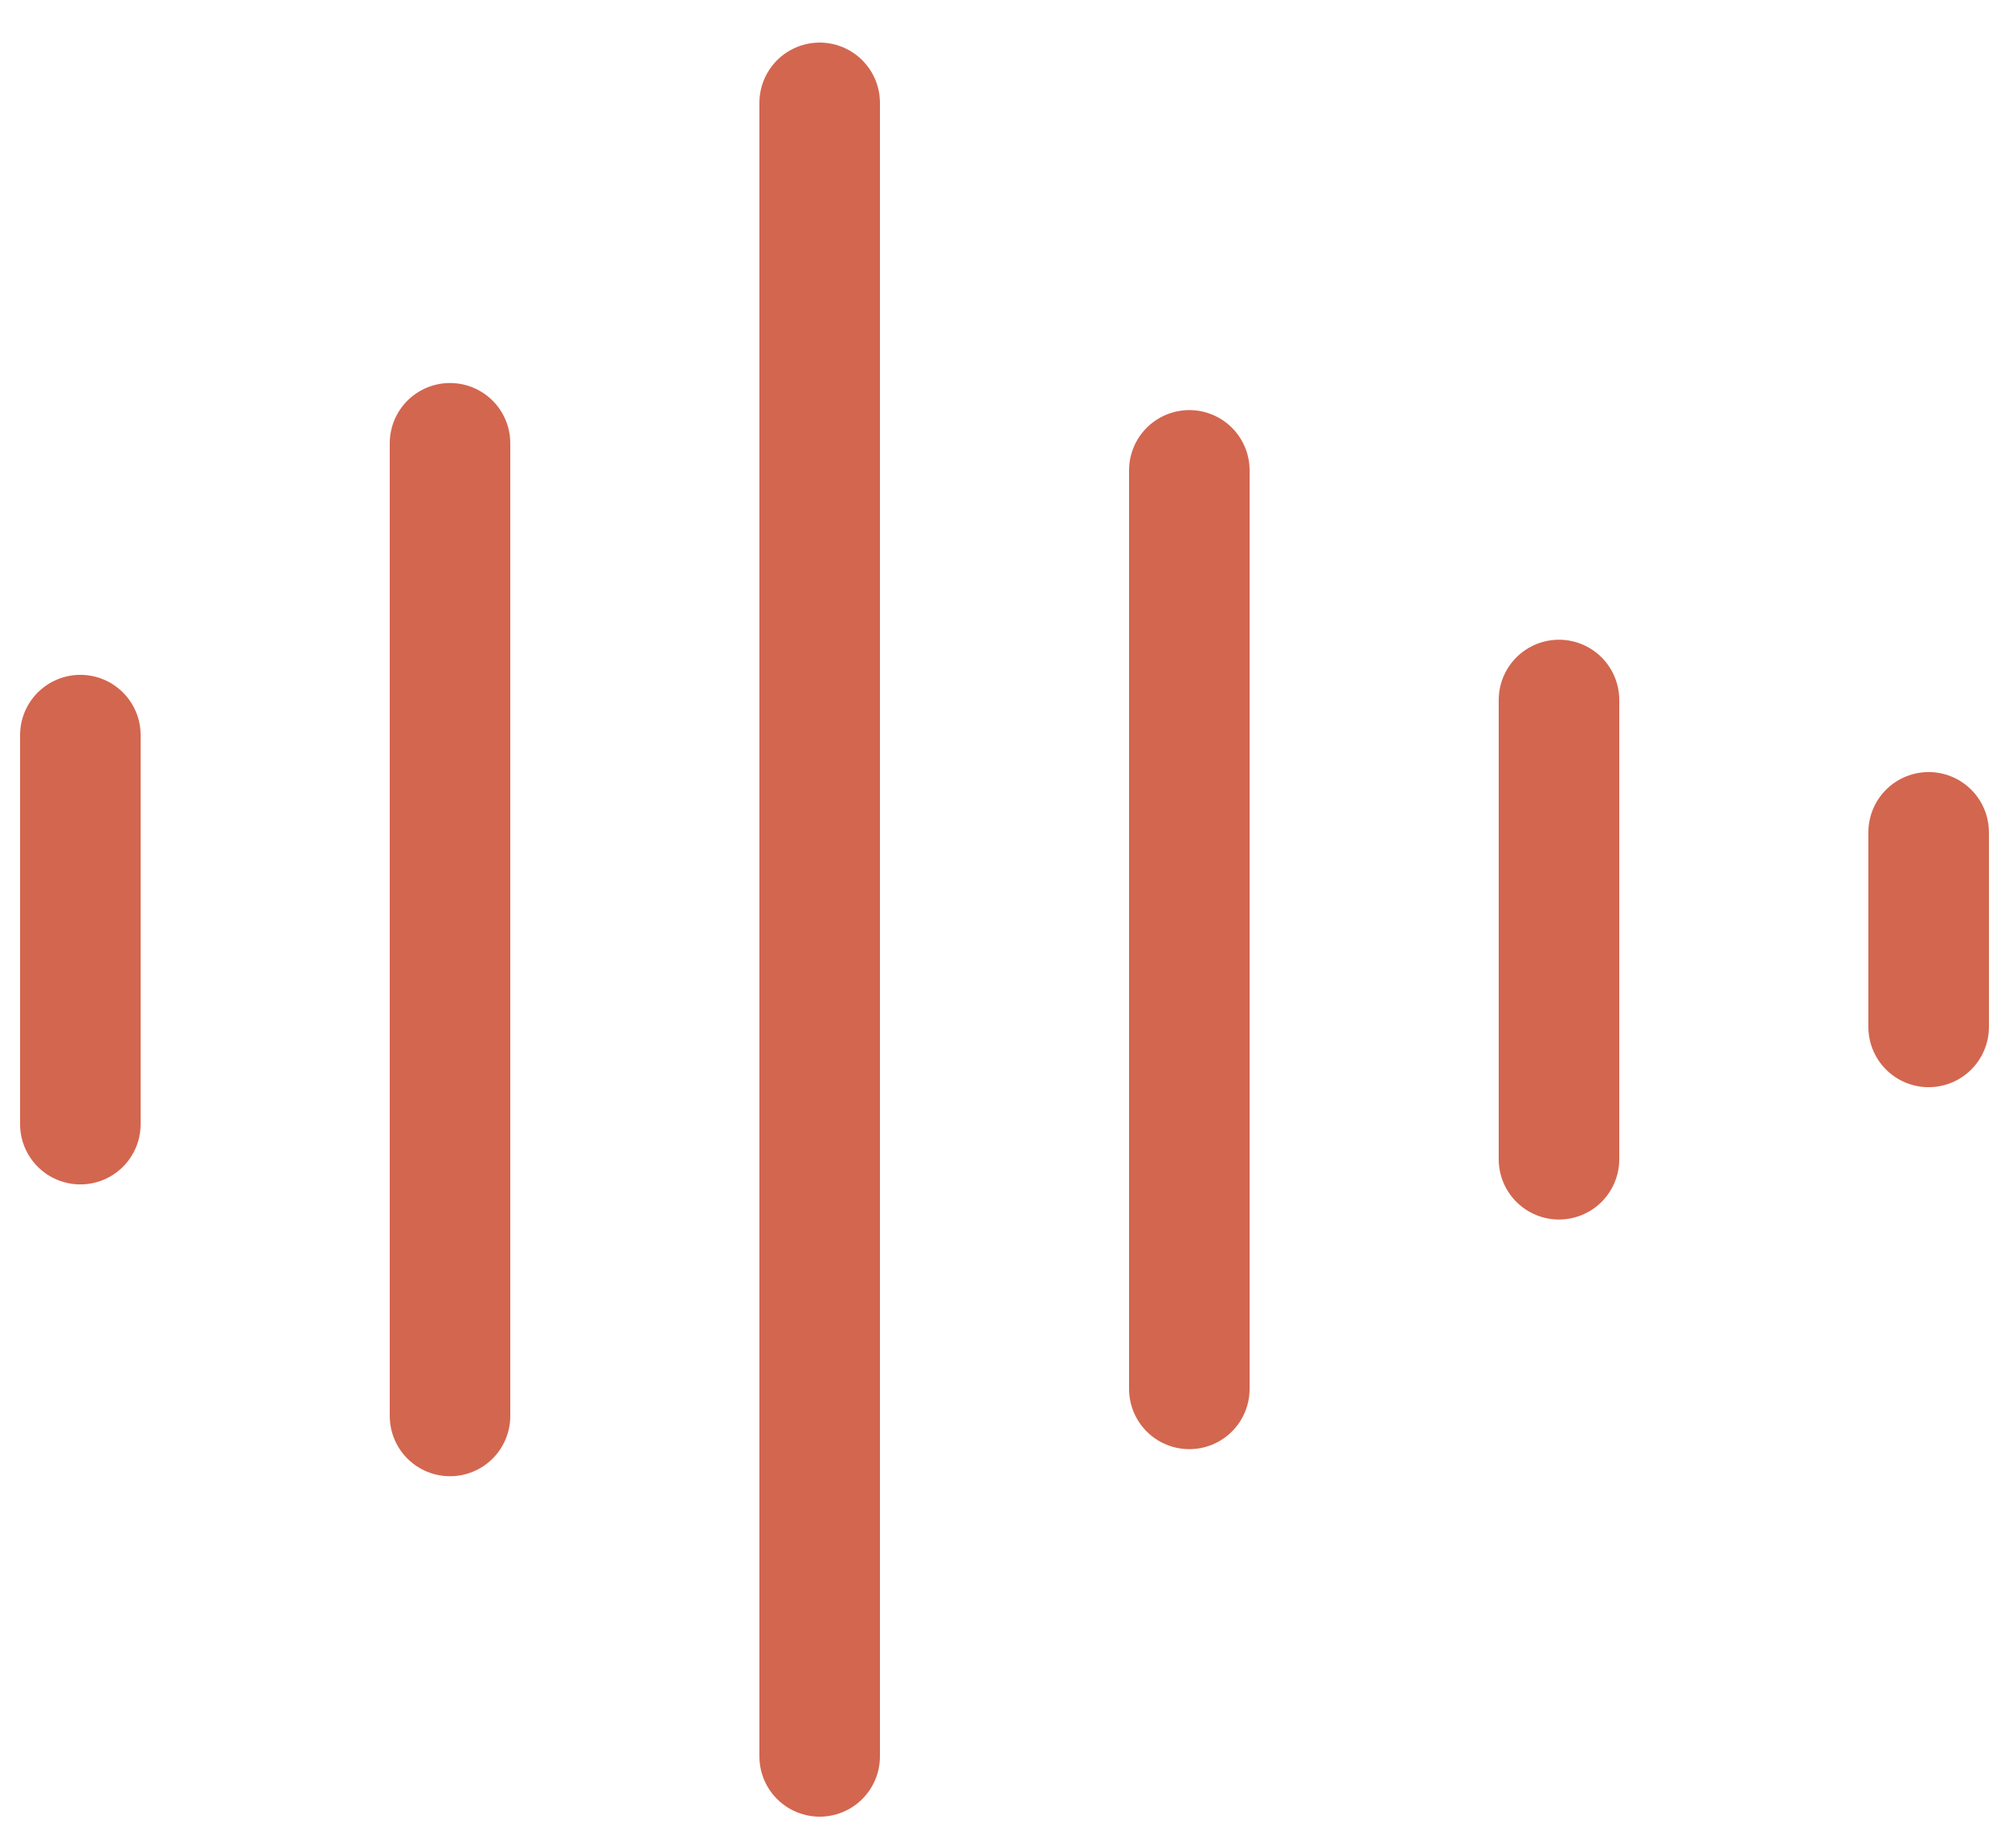 <svg width="25" height="23" viewBox="0 0 25 23" fill="none" xmlns="http://www.w3.org/2000/svg">
<path d="M1 9.149V13.991M5.6 5.517V17.623M10.2 1.28V21.86M14.8 5.854V17.286M19.4 8.712V14.428M24 10.359V12.781" stroke="#D3664F" stroke-width="1.5" stroke-linecap="round" stroke-linejoin="round"/>
</svg>
